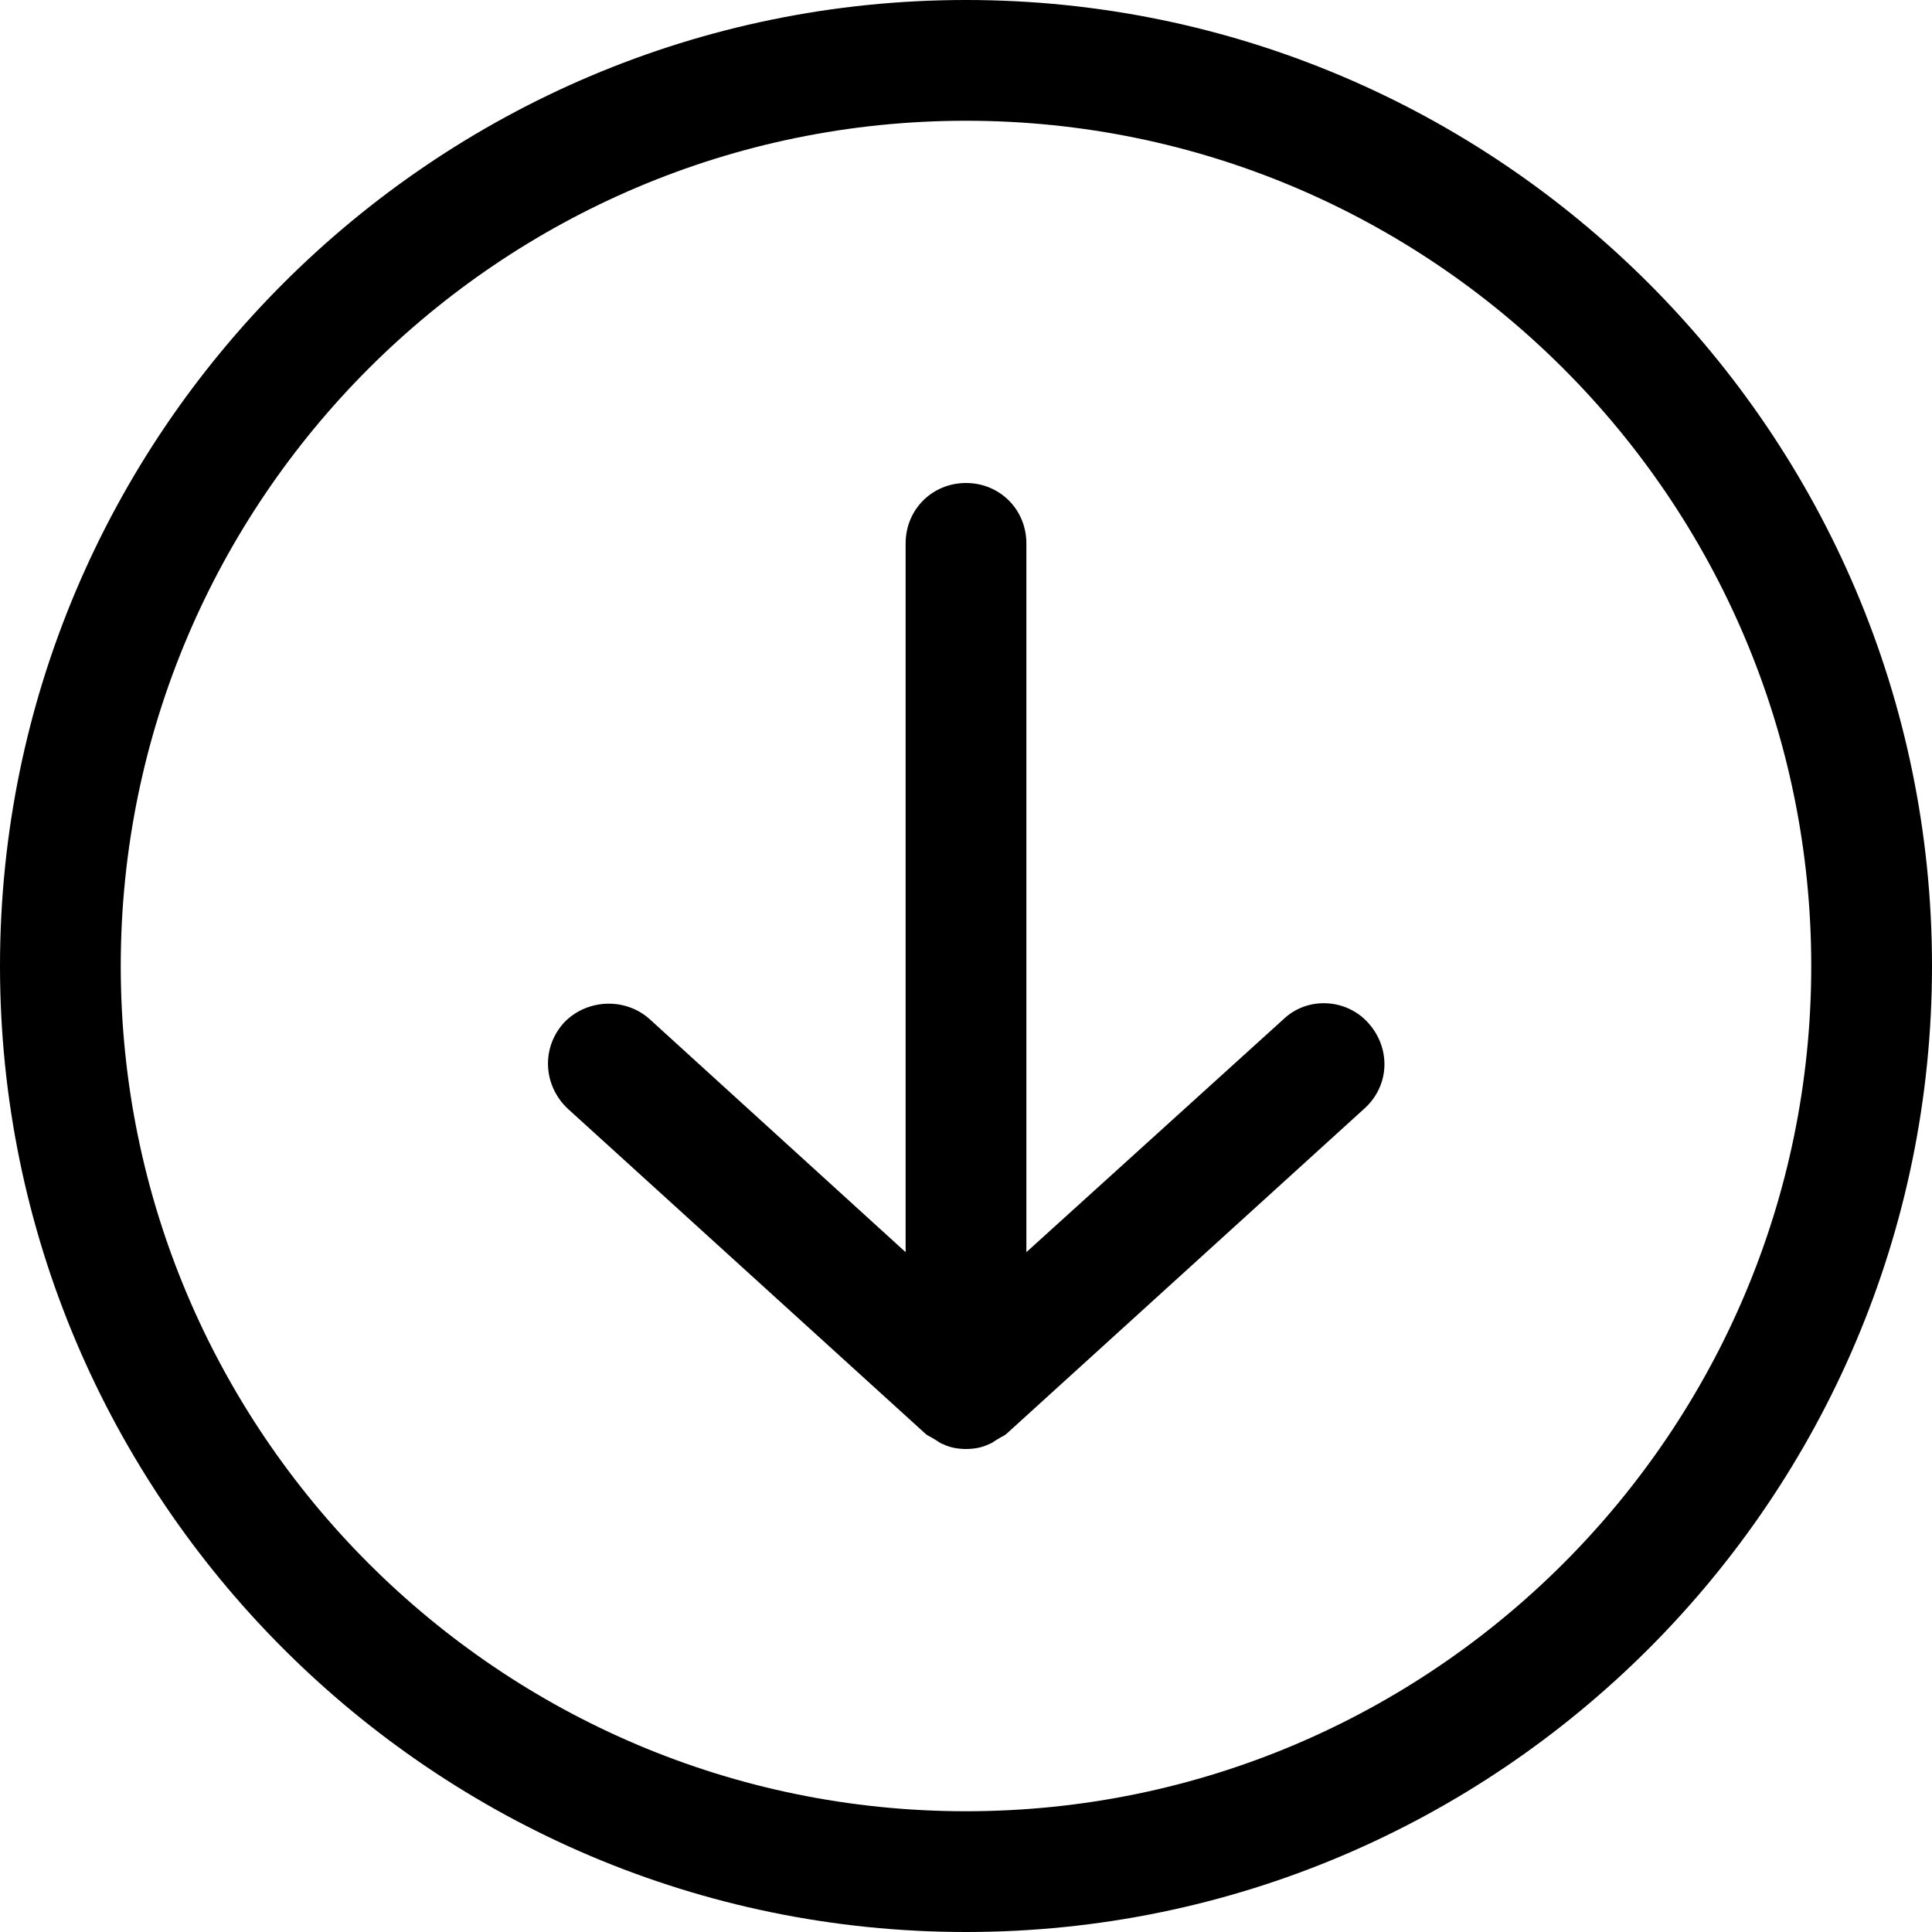 <!-- Generated by IcoMoon.io -->
<svg version="1.1" xmlns="http://www.w3.org/2000/svg" width="32" height="32" viewBox="0 0 32 32">
<title>arrows-down-circle</title>
<path d="M16 0c-8.82 0-16 7.18-16 16s7.18 16 16 16 16-7.18 16-16-7.18-16-16-16zM16 30c-7.72 0-14-6.28-14-14s6.28-14 14-14c7.72 0 14 6.28 14 14s-6.28 14-14 14z"></path>
<path d="M21.26 16.88l-4.26 3.86v-11.74c0-0.56-0.44-1-1-1s-1 0.44-1 1v11.74l-4.24-3.86c-0.4-0.36-1.040-0.34-1.42 0.060-0.38 0.42-0.34 1.040 0.060 1.42l5.92 5.38c0.040 0.040 0.1 0.060 0.16 0.1 0.040 0.020 0.080 0.060 0.14 0.080 0.12 0.060 0.26 0.080 0.38 0.080s0.26-0.020 0.38-0.080c0.060-0.020 0.1-0.060 0.14-0.080 0.060-0.040 0.12-0.060 0.16-0.1l5.92-5.38c0.42-0.38 0.44-1 0.060-1.42-0.36-0.4-1-0.44-1.4-0.060z"></path>
</svg>
